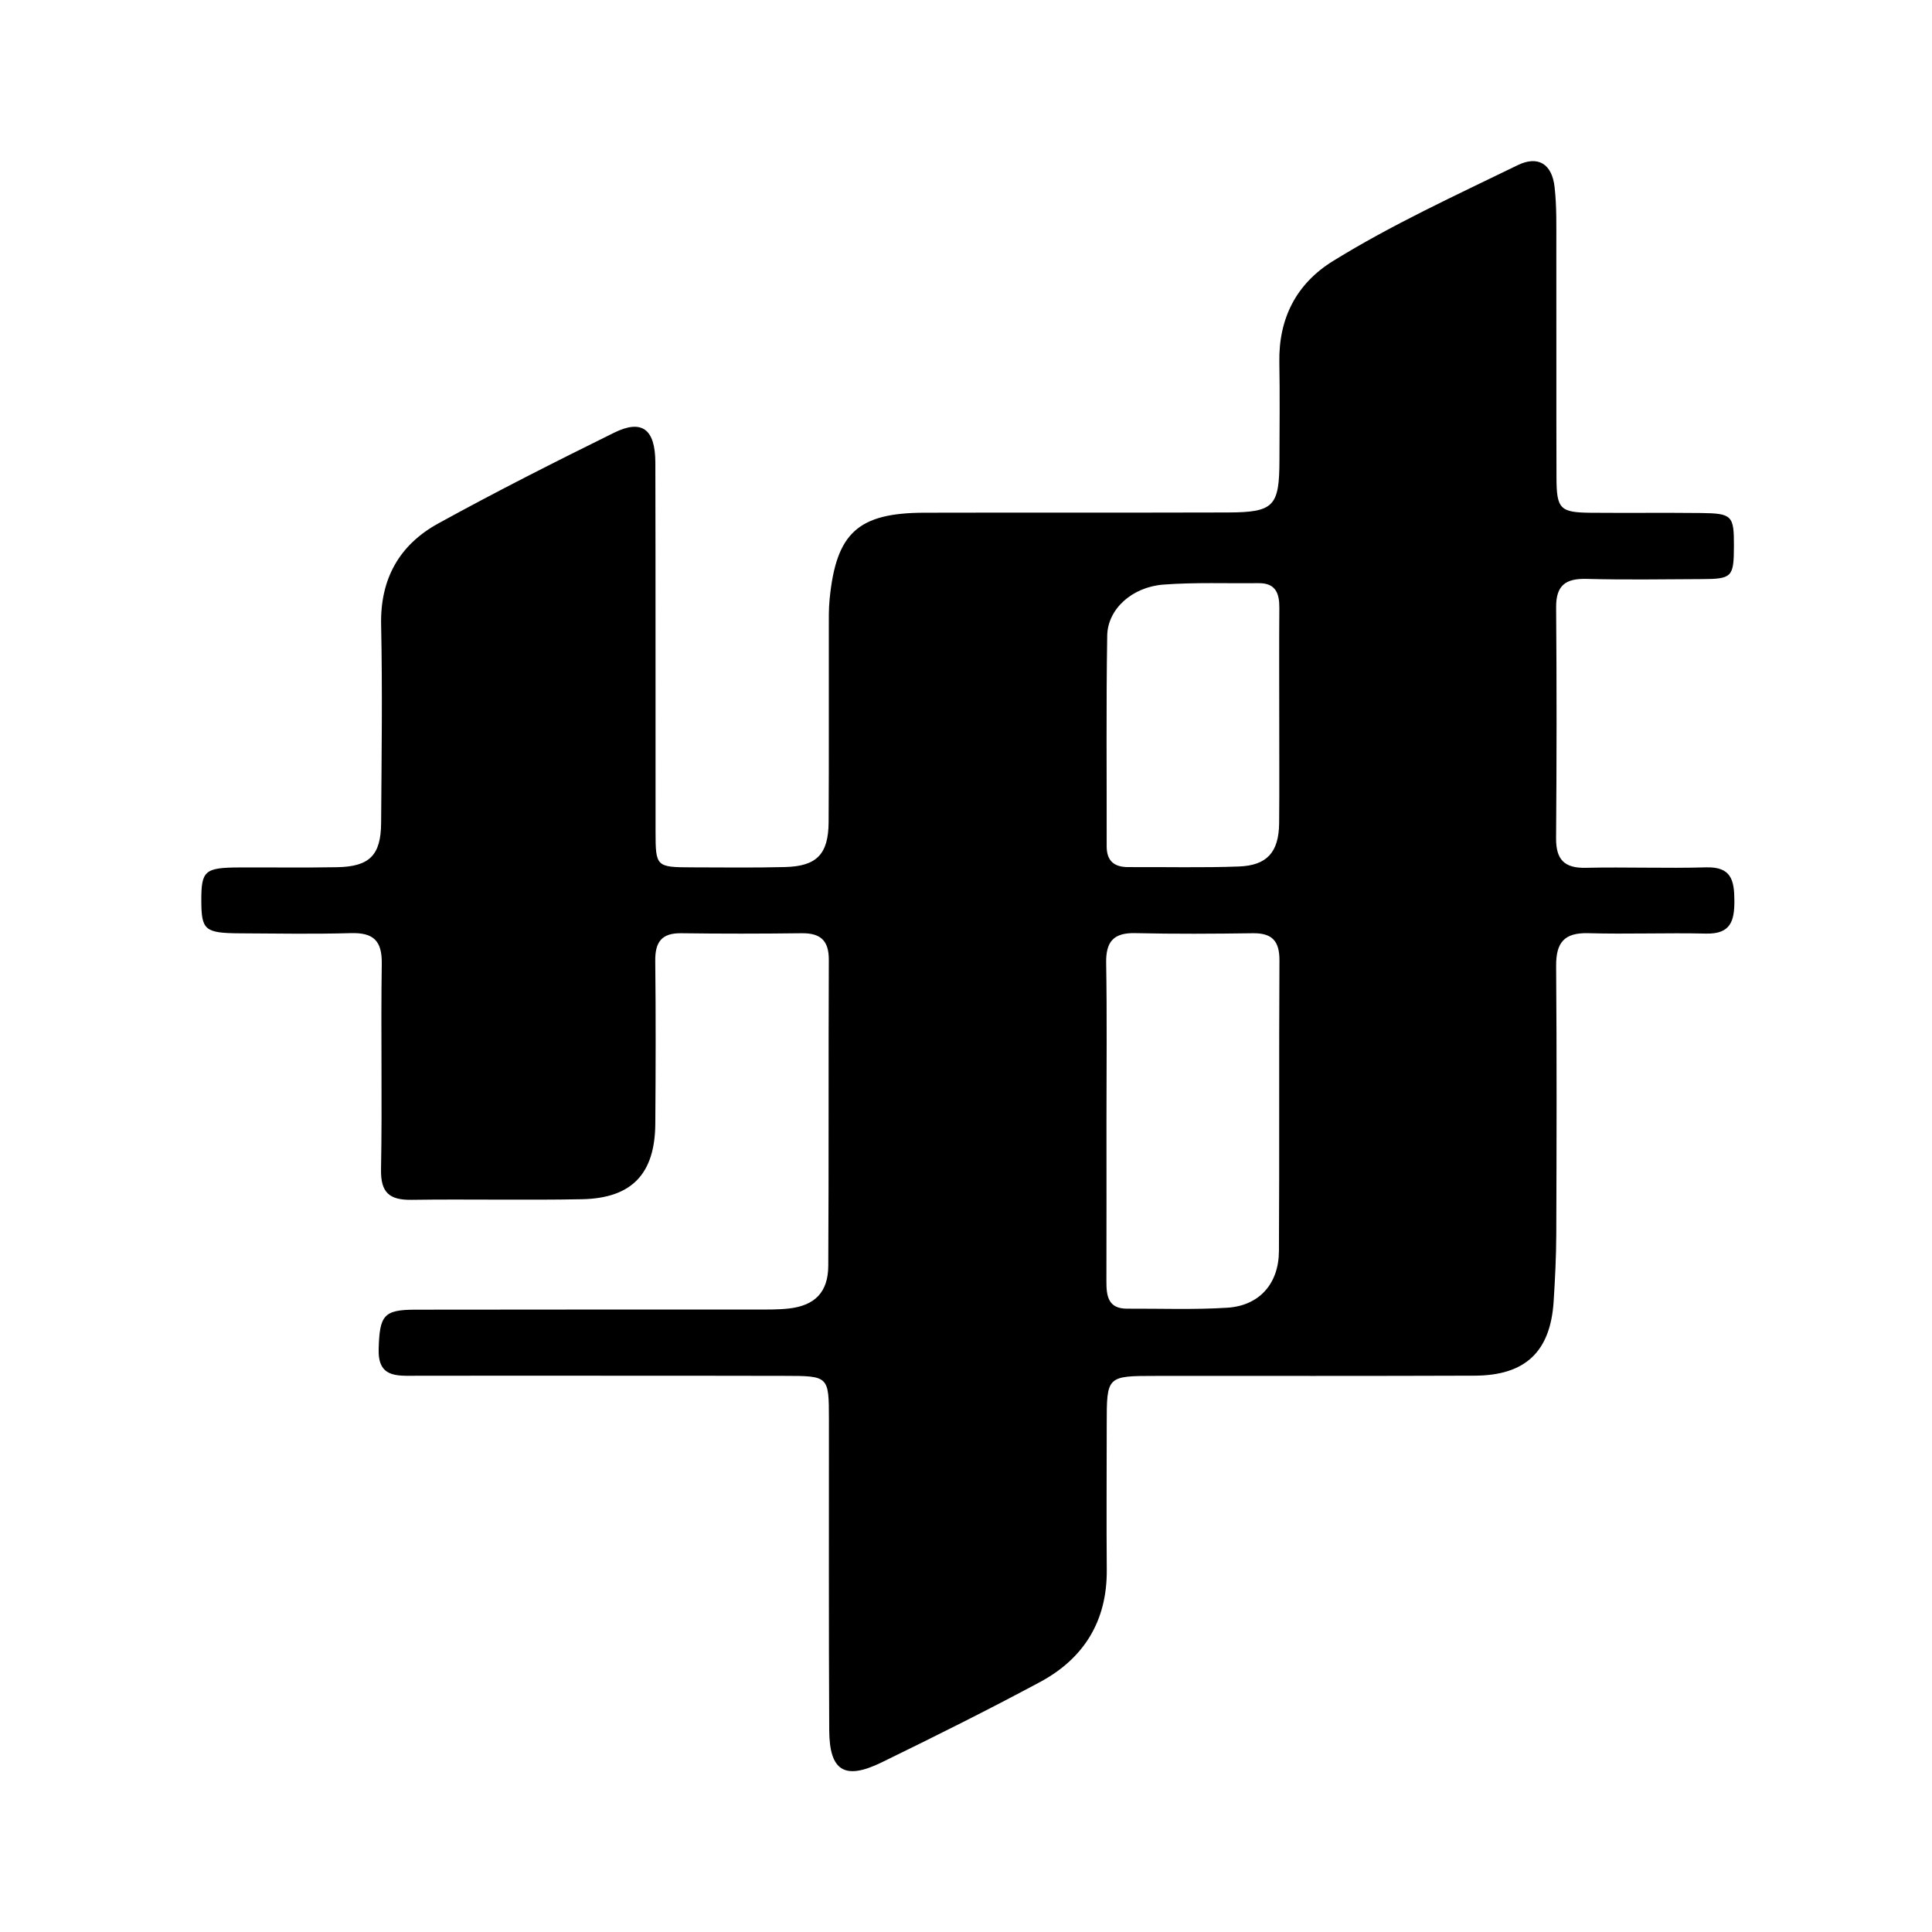 <svg xmlns="http://www.w3.org/2000/svg" width="24" height="24" viewBox="0 0 240 240"><path d="M74.967,170.896C67.183,170.896 59.398,170.883 51.608,170.902C49.248,170.908 46.926,171.127 47.038,167.562C47.163,163.411 47.644,162.699 51.583,162.693C65.703,162.668 79.818,162.681 93.939,162.674C95.287,162.674 96.648,162.699 97.984,162.549C101.224,162.187 102.872,160.527 102.891,157.243C102.965,144.577 102.903,131.917 102.959,119.251C102.972,116.835 101.929,115.899 99.582,115.93C94.6,115.992 89.619,115.999 84.637,115.93C82.196,115.892 81.372,117.016 81.397,119.357C81.472,126.105 81.453,132.853 81.404,139.602C81.36,145.813 78.495,148.847 72.302,148.972C65.248,149.109 58.181,148.947 51.127,149.047C48.387,149.084 47.275,148.173 47.332,145.251C47.494,136.743 47.294,128.228 47.425,119.719C47.469,116.841 46.37,115.836 43.58,115.917C39.016,116.048 34.447,115.967 29.877,115.942C25.433,115.917 25.021,115.555 25.008,111.903C24.996,108.158 25.414,107.777 29.74,107.758C33.791,107.74 37.837,107.802 41.888,107.727C45.915,107.652 47.319,106.235 47.344,102.221C47.4,94.018 47.519,85.816 47.344,77.619C47.219,71.907 49.61,67.693 54.417,65.04C61.596,61.089 68.918,57.387 76.272,53.76C79.749,52.043 81.397,53.304 81.41,57.462C81.447,72.719 81.422,87.982 81.435,103.239C81.435,107.677 81.497,107.733 85.992,107.746C89.831,107.752 93.676,107.808 97.516,107.708C101.461,107.608 102.909,106.116 102.934,102.127C102.984,94.137 102.947,86.14 102.959,78.15C102.959,76.907 102.934,75.653 103.059,74.417C103.871,66.201 106.58,63.711 114.833,63.692C127.393,63.661 139.953,63.698 152.513,63.661C158.256,63.642 158.924,62.911 158.937,57.162C158.943,53.111 158.999,49.065 158.924,45.014C158.824,39.558 161.028,35.244 165.597,32.423C172.932,27.891 180.779,24.295 188.52,20.524C191.067,19.282 192.79,20.362 193.115,23.221C193.396,25.687 193.327,28.19 193.333,30.681C193.352,40.232 193.321,49.783 193.352,59.334C193.364,63.236 193.795,63.661 197.622,63.698C202.191,63.736 206.755,63.679 211.324,63.729C215.17,63.773 215.407,64.054 215.394,67.812C215.382,71.682 215.182,71.92 211.424,71.938C206.649,71.963 201.873,72.038 197.097,71.913C194.488,71.845 193.283,72.706 193.308,75.459C193.383,85.01 193.377,94.562 193.302,104.113C193.283,106.753 194.301,107.864 196.991,107.802C201.973,107.69 206.961,107.889 211.936,107.746C215.045,107.658 215.438,109.319 215.451,111.853C215.463,114.413 214.995,116.042 211.936,115.974C207.061,115.861 202.179,116.061 197.303,115.924C194.307,115.842 193.289,117.091 193.308,119.994C193.396,131.099 193.364,142.211 193.327,153.317C193.314,156.113 193.177,158.916 192.996,161.713C192.59,167.918 189.475,170.871 183.189,170.89C170.005,170.94 156.82,170.915 143.636,170.921C137.481,170.921 137.481,170.921 137.481,176.957C137.481,182.975 137.437,188.999 137.487,195.017C137.537,201.36 134.653,206.017 129.191,208.951C122.698,212.434 116.1,215.724 109.477,218.951C104.919,221.167 103.04,219.988 103.009,214.95C102.941,202.078 102.978,189.205 102.972,176.333C102.965,170.921 102.965,170.921 97.416,170.915C89.912,170.896 82.44,170.896 74.967,170.896ZM137.45,139.252C137.45,145.894 137.462,152.536 137.443,159.178C137.437,160.995 137.656,162.574 140.009,162.568C144.16,162.549 148.318,162.712 152.457,162.45C156.439,162.2 158.855,159.466 158.874,155.414C158.943,143.378 158.868,131.337 158.937,119.301C158.949,116.916 158.044,115.899 155.647,115.93C150.771,115.999 145.89,116.03 141.014,115.917C138.299,115.855 137.362,117.004 137.412,119.644C137.524,126.174 137.45,132.716 137.45,139.252ZM158.912,89.205C158.912,84.636 158.887,80.072 158.924,75.503C158.937,73.699 158.456,72.419 156.358,72.444C152.413,72.488 148.461,72.325 144.535,72.619C140.633,72.912 137.599,75.659 137.543,78.949C137.4,87.663 137.493,96.384 137.475,105.105C137.468,106.947 138.398,107.721 140.178,107.715C144.741,107.69 149.317,107.808 153.874,107.64C157.407,107.515 158.855,105.854 158.899,102.277C158.943,97.926 158.905,93.569 158.912,89.205Z" fill-rule="nonZero" fill="#000000"/></svg>